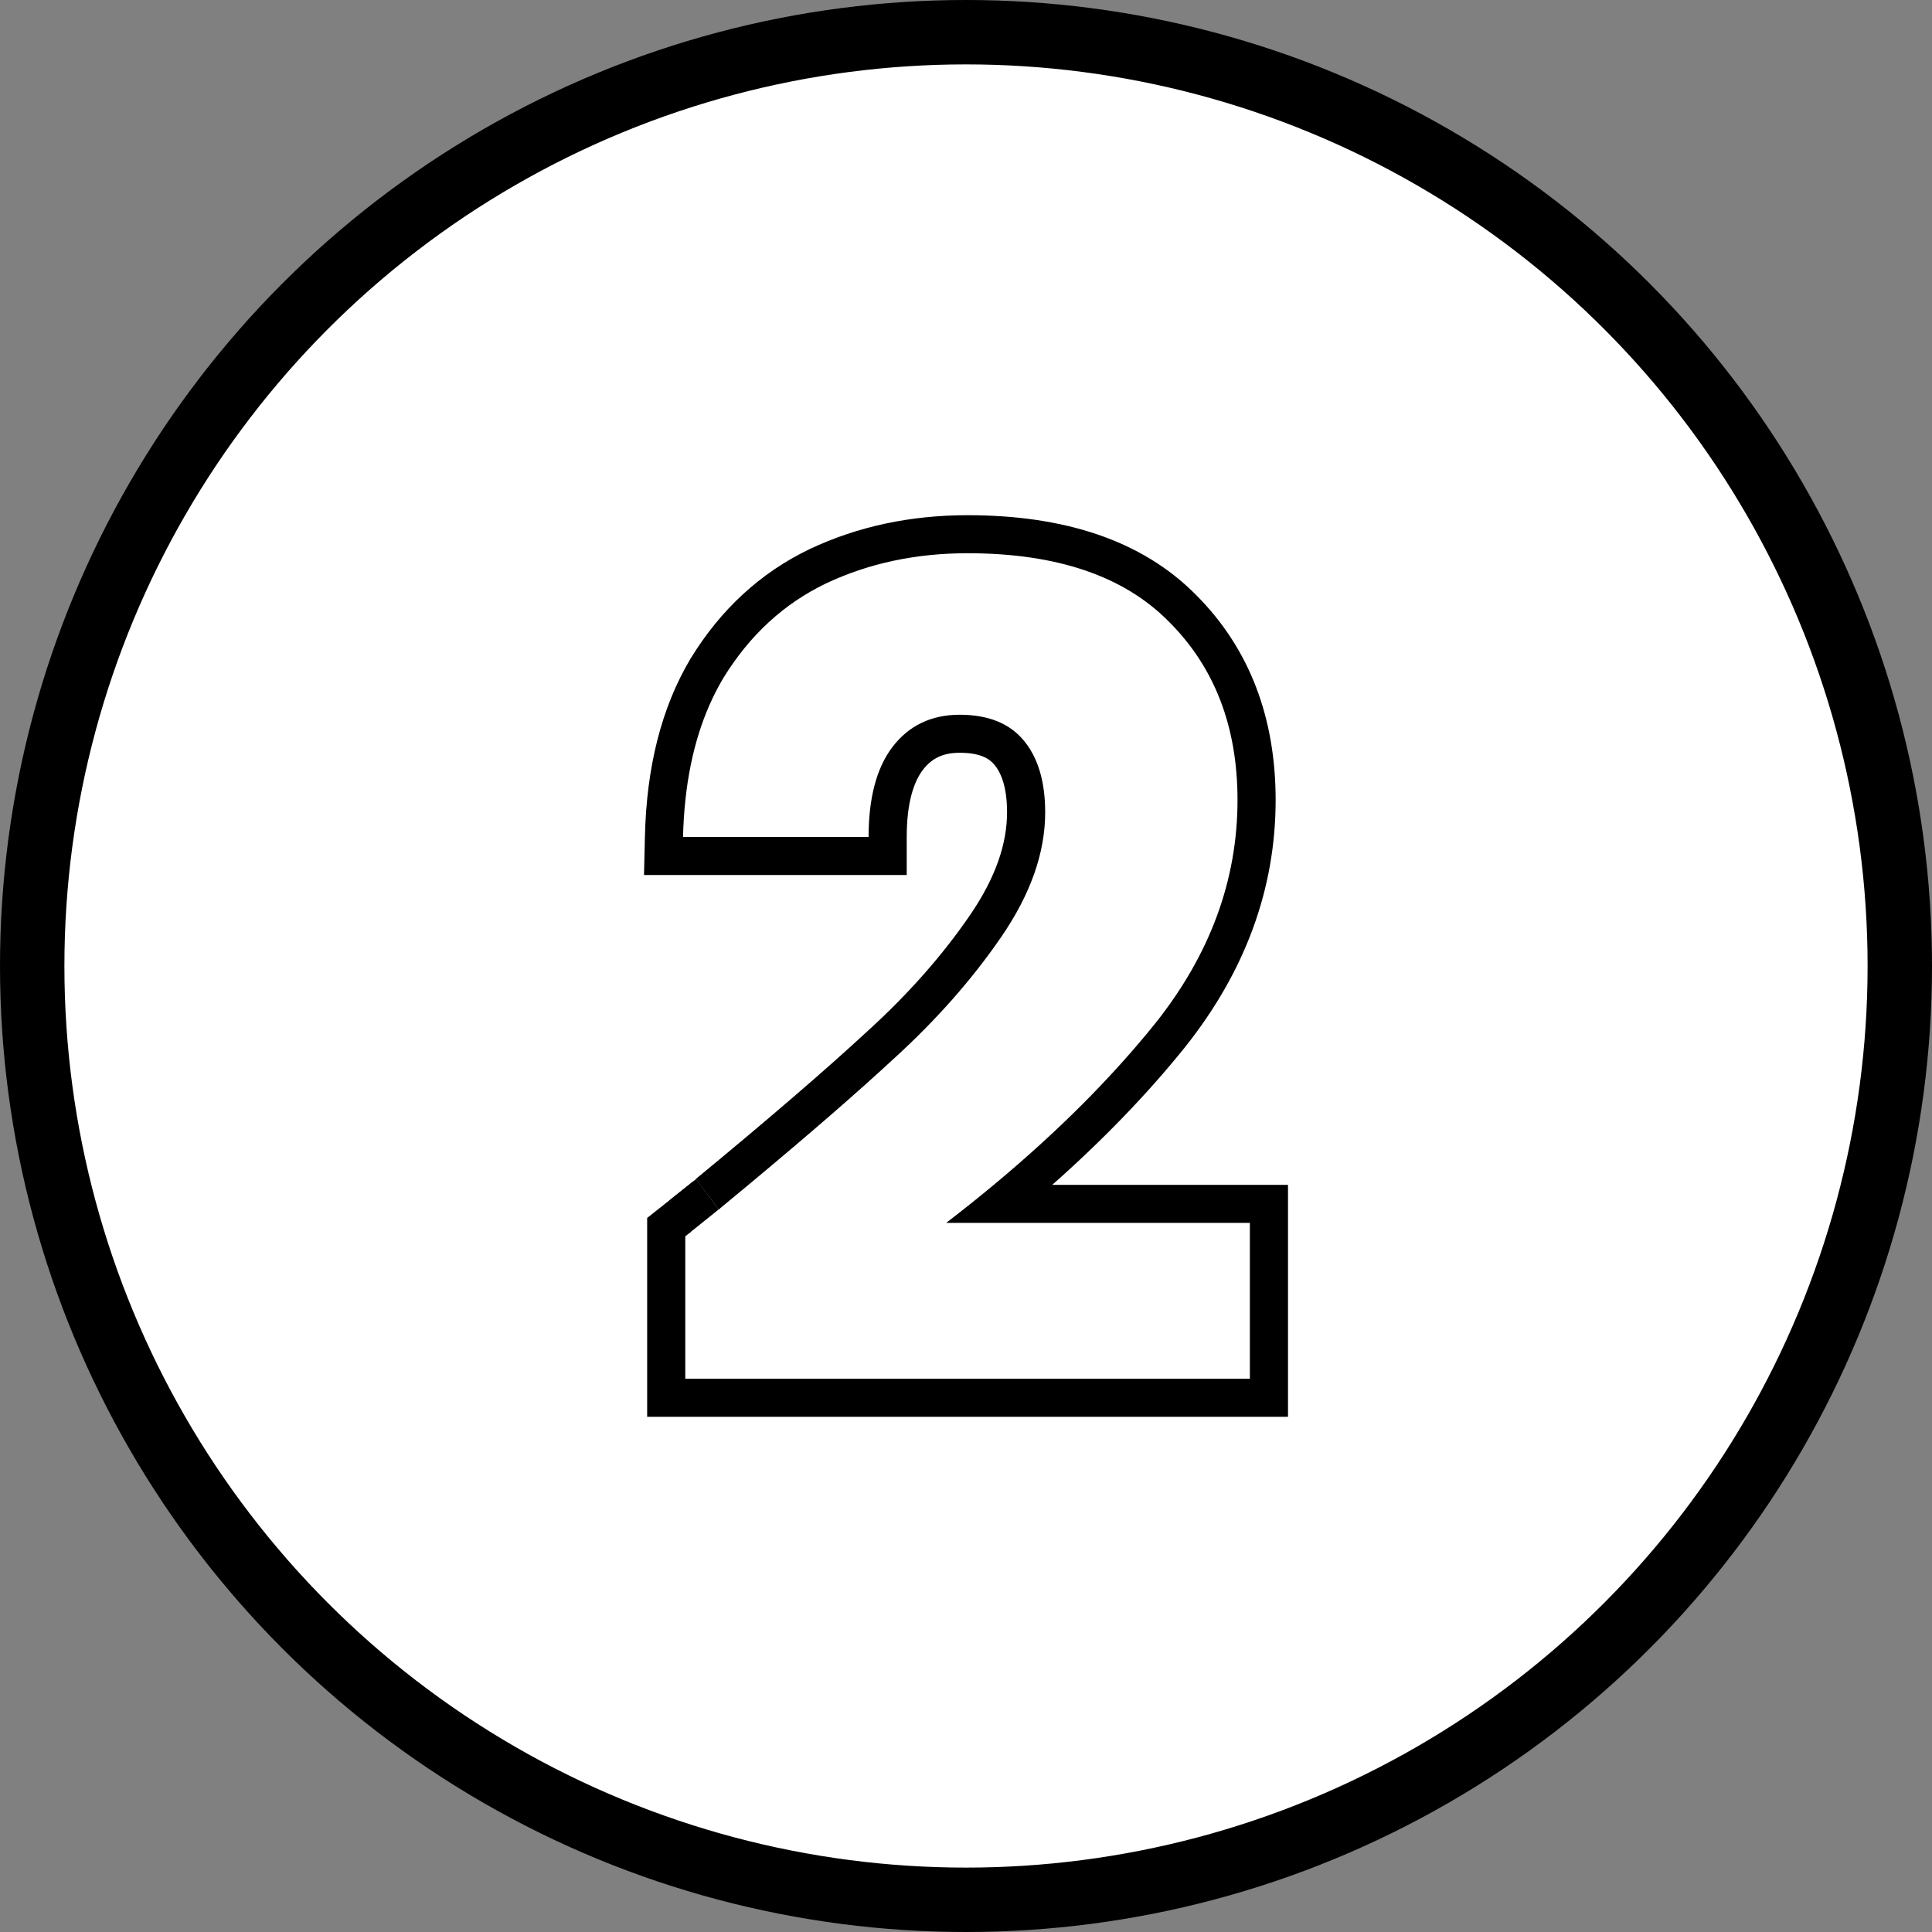 <svg width="60" height="60" viewBox="0 0 60 60" fill="none" xmlns="http://www.w3.org/2000/svg">
<rect x="0" y="0" width="60" height="60" fill="#808080" stroke="none"/>
<circle cx="30" cy="30" r="29" fill="white" stroke="black" stroke-width="2"/>
<path fill-rule="evenodd" clip-rule="evenodd" d="M20.098 37.825L20.546 37.47C20.941 37.157 21.227 36.93 21.403 36.788C21.494 36.715 21.549 36.67 21.575 36.648C21.577 36.647 21.579 36.645 21.581 36.644C21.572 36.652 21.553 36.668 21.534 36.688C21.525 36.696 21.509 36.713 21.489 36.734C21.477 36.748 21.43 36.801 21.381 36.875C21.359 36.909 21.305 36.994 21.261 37.115C21.235 37.187 21.104 37.546 21.279 37.969C21.326 38.083 21.384 38.18 21.45 38.262C21.396 38.305 21.34 38.349 21.282 38.395V42.819H38.816V37.977H29.385C29.896 37.585 30.389 37.192 30.864 36.796C32.839 35.153 34.512 33.48 35.882 31.777C37.582 29.64 38.432 27.329 38.432 24.845C38.432 22.569 37.722 20.722 36.301 19.306C34.904 17.889 32.82 17.181 30.049 17.181C28.442 17.181 26.975 17.494 25.648 18.121C24.344 18.748 23.285 19.724 22.47 21.047C21.841 22.098 21.448 23.353 21.289 24.813C21.247 25.193 21.222 25.587 21.212 25.994H26.975C26.975 24.786 27.22 23.858 27.709 23.207C28.221 22.534 28.92 22.197 29.805 22.197C30.689 22.197 31.353 22.464 31.795 22.998C32.238 23.532 32.459 24.276 32.459 25.228C32.459 26.482 32.005 27.771 31.097 29.094C30.189 30.418 29.071 31.684 27.744 32.891C26.62 33.932 25.134 35.222 23.285 36.762C22.987 37.01 22.681 37.264 22.365 37.524C22.375 37.517 22.376 37.518 22.367 37.526C22.358 37.534 22.343 37.547 22.32 37.566L21.61 36.614C23.885 34.739 25.658 33.211 26.938 32.026L26.942 32.022L26.946 32.019C28.213 30.866 29.269 29.668 30.12 28.427C30.931 27.246 31.275 26.185 31.275 25.228C31.275 24.448 31.094 24.006 30.883 23.75C30.724 23.559 30.441 23.378 29.805 23.378C29.272 23.378 28.931 23.556 28.654 23.918C28.378 24.287 28.159 24.926 28.159 25.994V27.175H20L20.029 25.966C20.079 23.845 20.531 21.984 21.453 20.442L21.457 20.436L21.461 20.43C22.385 18.928 23.61 17.791 25.134 17.058L25.141 17.054C26.641 16.346 28.284 16 30.049 16C33.009 16 35.447 16.758 37.142 18.474C38.813 20.143 39.616 22.303 39.616 24.845C39.616 27.622 38.658 30.187 36.809 32.511L36.806 32.516C35.634 33.973 34.257 35.399 32.679 36.796H40V44H20.098V37.825Z" fill="black"/>
<path d="M22.318 37.562L21.392 38.305L20.787 37.281L21.619 36.617L22.318 37.562Z" fill="black"/>
</svg>

